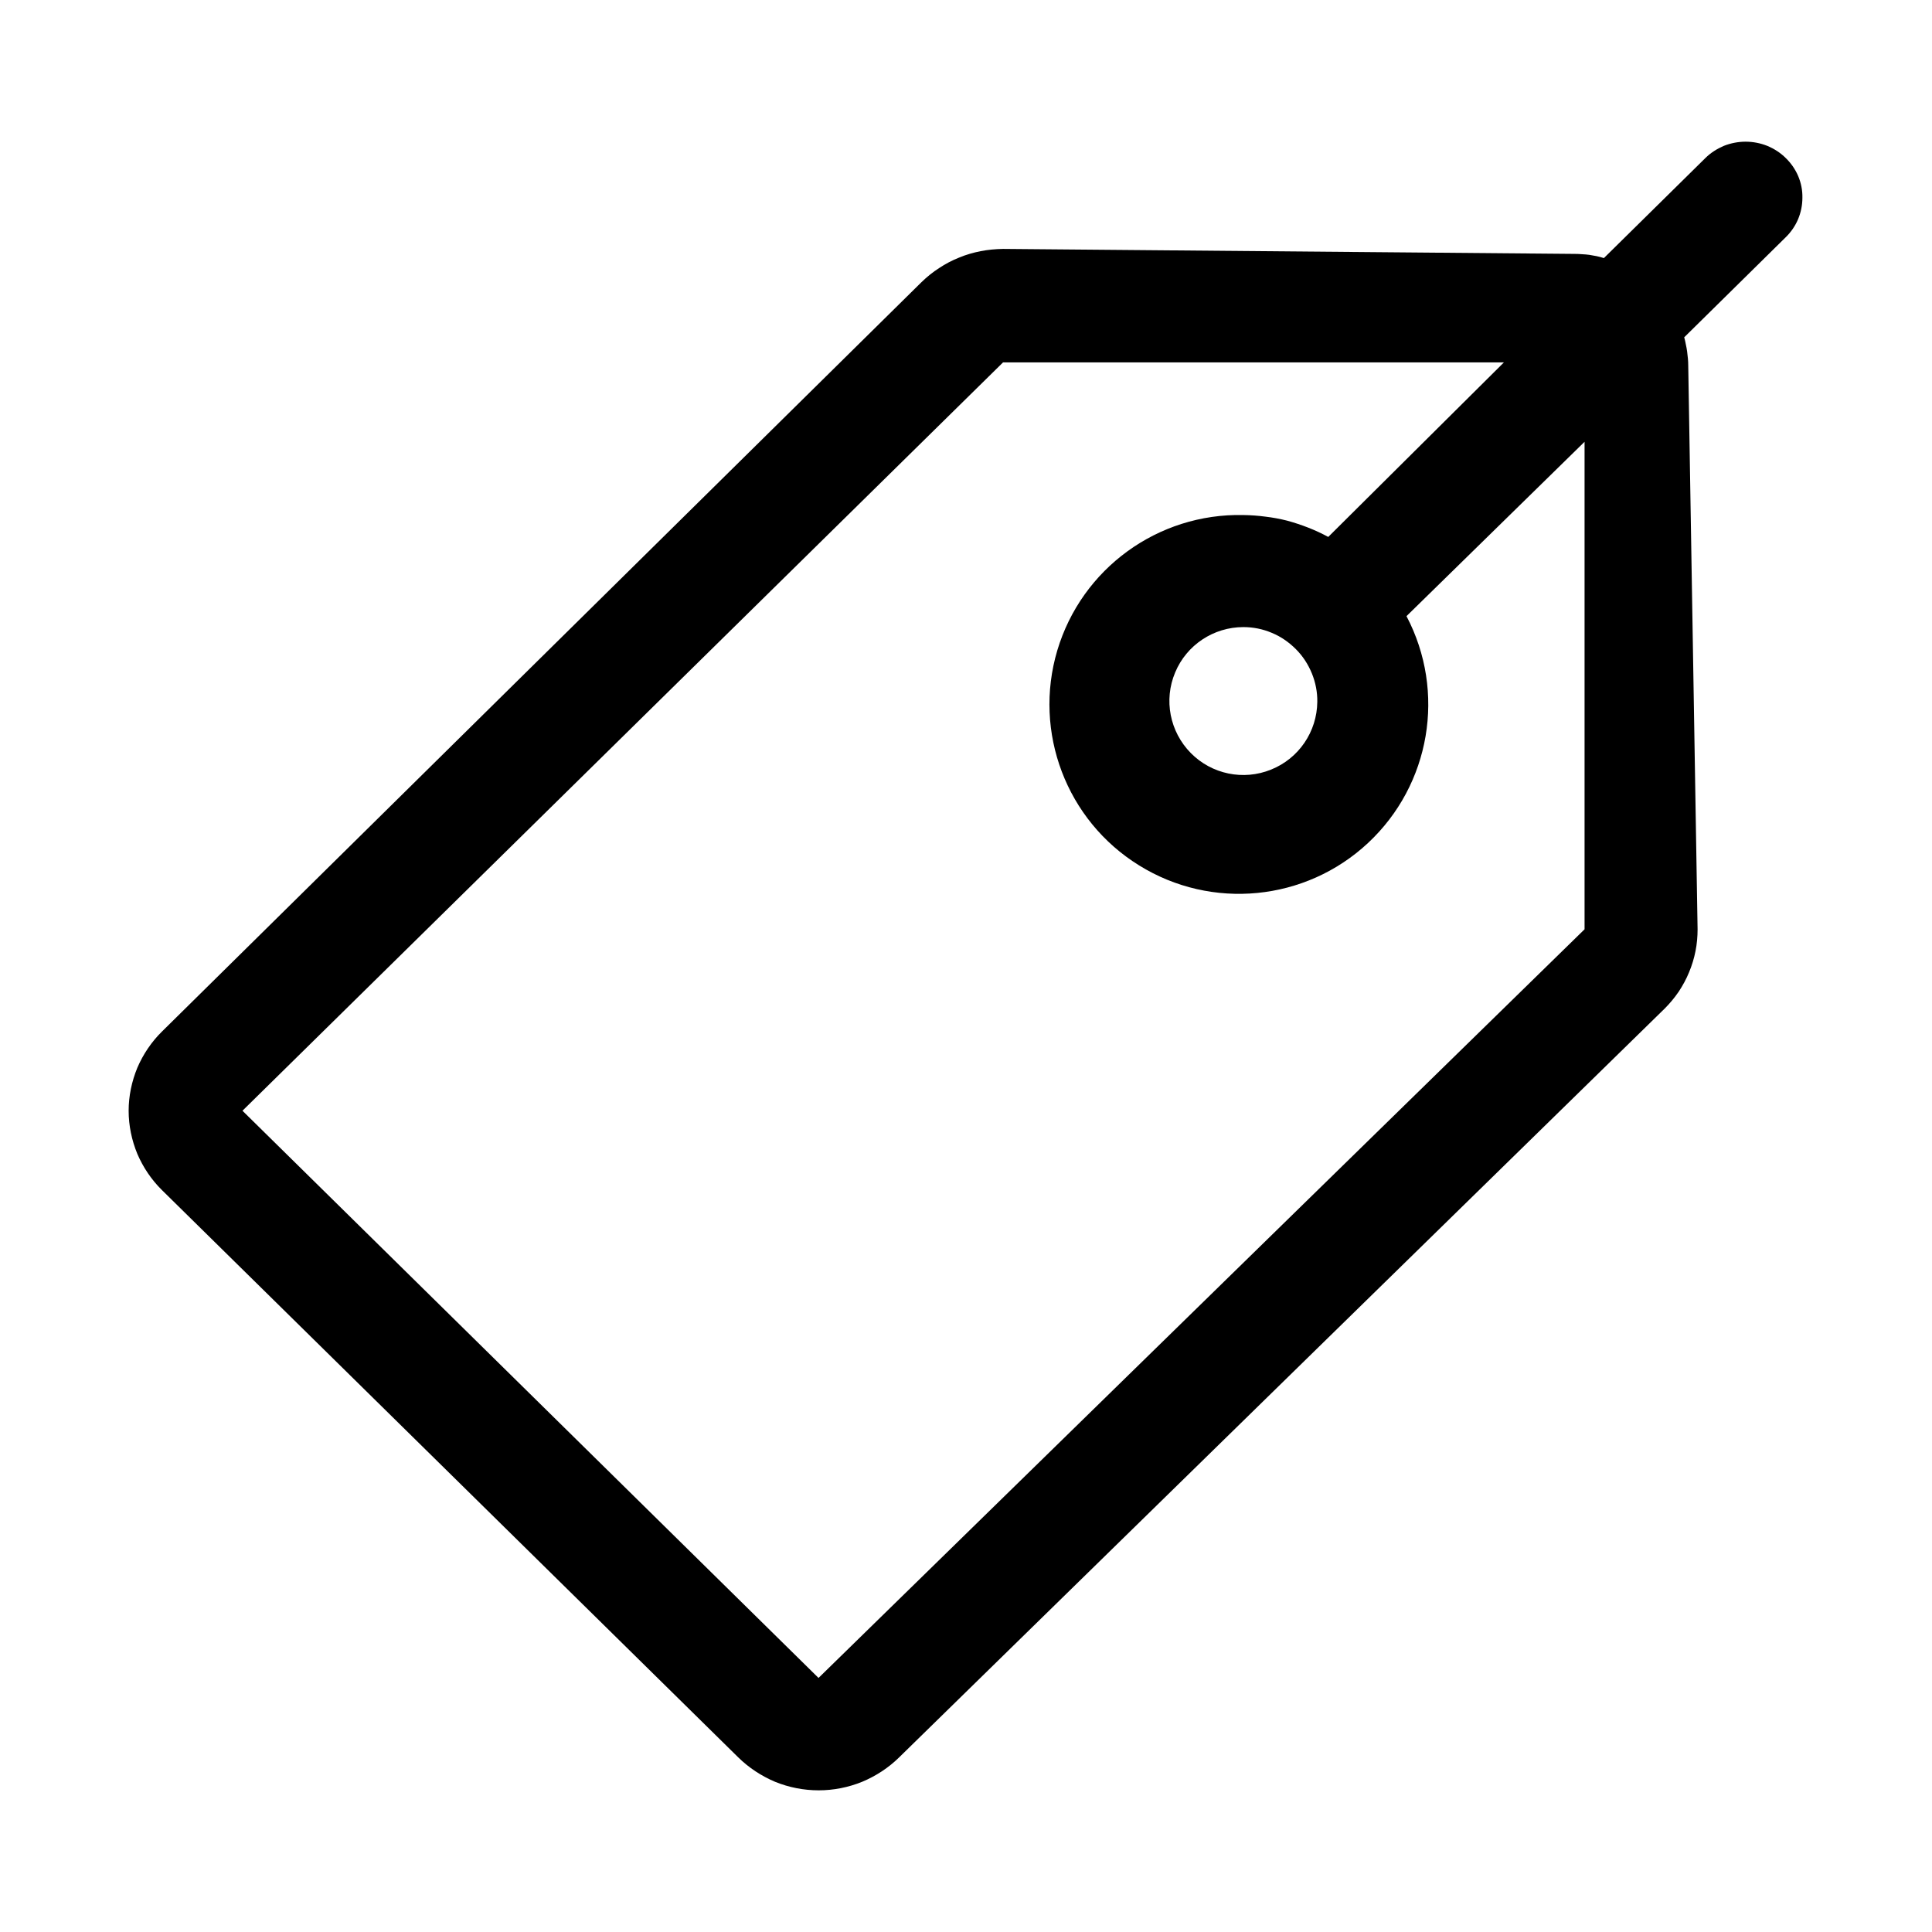 <svg version="1.2" xmlns="http://www.w3.org/2000/svg" viewBox="0 0 1200 1200" width="48" height="48"><path id="Layer" fill-rule="evenodd" class="s0" d="m1116.9 109.4c1.8 4.3 2.7 8.8 2.6 13.4 0 4.6-0.9 9.1-2.7 13.4-1.8 4.2-4.4 8-7.7 11.2l-63 62.1q0.6 2.2 1 4.4 0.5 2.2 0.8 4.4 0.3 2.2 0.5 4.5 0.2 2.2 0.2 4.5l5.8 349.9c0 4.5-0.4 9.1-1.3 13.6-0.9 4.5-2.2 8.8-4 13.1-1.7 4.2-3.9 8.2-6.4 12-2.6 3.8-5.5 7.3-8.7 10.5l-475.5 465.1c-6.6 6.5-14.4 11.6-23 15.2-8.6 3.5-17.8 5.3-27 5.3-9.3 0-18.5-1.8-27.1-5.3-8.5-3.6-16.3-8.7-22.9-15.2l-357.9-352.3c-6.5-6.4-11.7-14.1-15.3-22.5-3.5-8.5-5.4-17.6-5.4-26.8 0-9.1 1.9-18.2 5.4-26.7 3.6-8.4 8.8-16.1 15.3-22.5l471.8-465.5c3.4-3.3 7-6.2 10.9-8.7 3.9-2.6 8.1-4.8 12.4-6.5 4.3-1.8 8.8-3.1 13.4-4 4.6-0.9 9.2-1.3 13.9-1.4l355.1 3.1q2.3 0 4.6 0.2 2.3 0.1 4.5 0.4 2.3 0.4 4.5 0.8 2.3 0.5 4.5 1.2l63-62.1c3.3-3.3 7.3-5.8 11.5-7.6 4.3-1.7 8.9-2.6 13.5-2.6 4.7 0 9.2 0.9 13.5 2.6 4.3 1.8 8.2 4.3 11.5 7.6 3.3 3.2 5.9 7 7.7 11.2zm-132.7 165l-110.6 108.3c24.7 47 14.9 104.7-23.9 140.9-38.8 36.2-97.1 41.9-142.2 13.9-45.1-27.9-65.9-82.7-50.8-133.5 15.2-50.9 62.5-85.3 115.6-84.1q6.9 0.1 13.7 1 6.8 0.8 13.5 2.5 6.6 1.8 13 4.3 6.4 2.5 12.5 5.8l109.1-108.4h-311.1l-472.4 464.8 357.8 352.3 475.8-465zm-169.4 143.8c-2.3-5.6-5.6-10.7-9.9-15-4.3-4.3-9.3-7.8-14.9-10.1-5.6-2.4-11.6-3.6-17.7-3.6-18.5 0-35.3 11.1-42.4 28.2-7.2 17.1-3.3 36.8 9.7 50 13 13.2 32.7 17.3 49.9 10.3 17.2-6.9 28.5-23.5 28.7-42.1 0.1-6-1.1-12.1-3.4-17.7z"/></svg>
